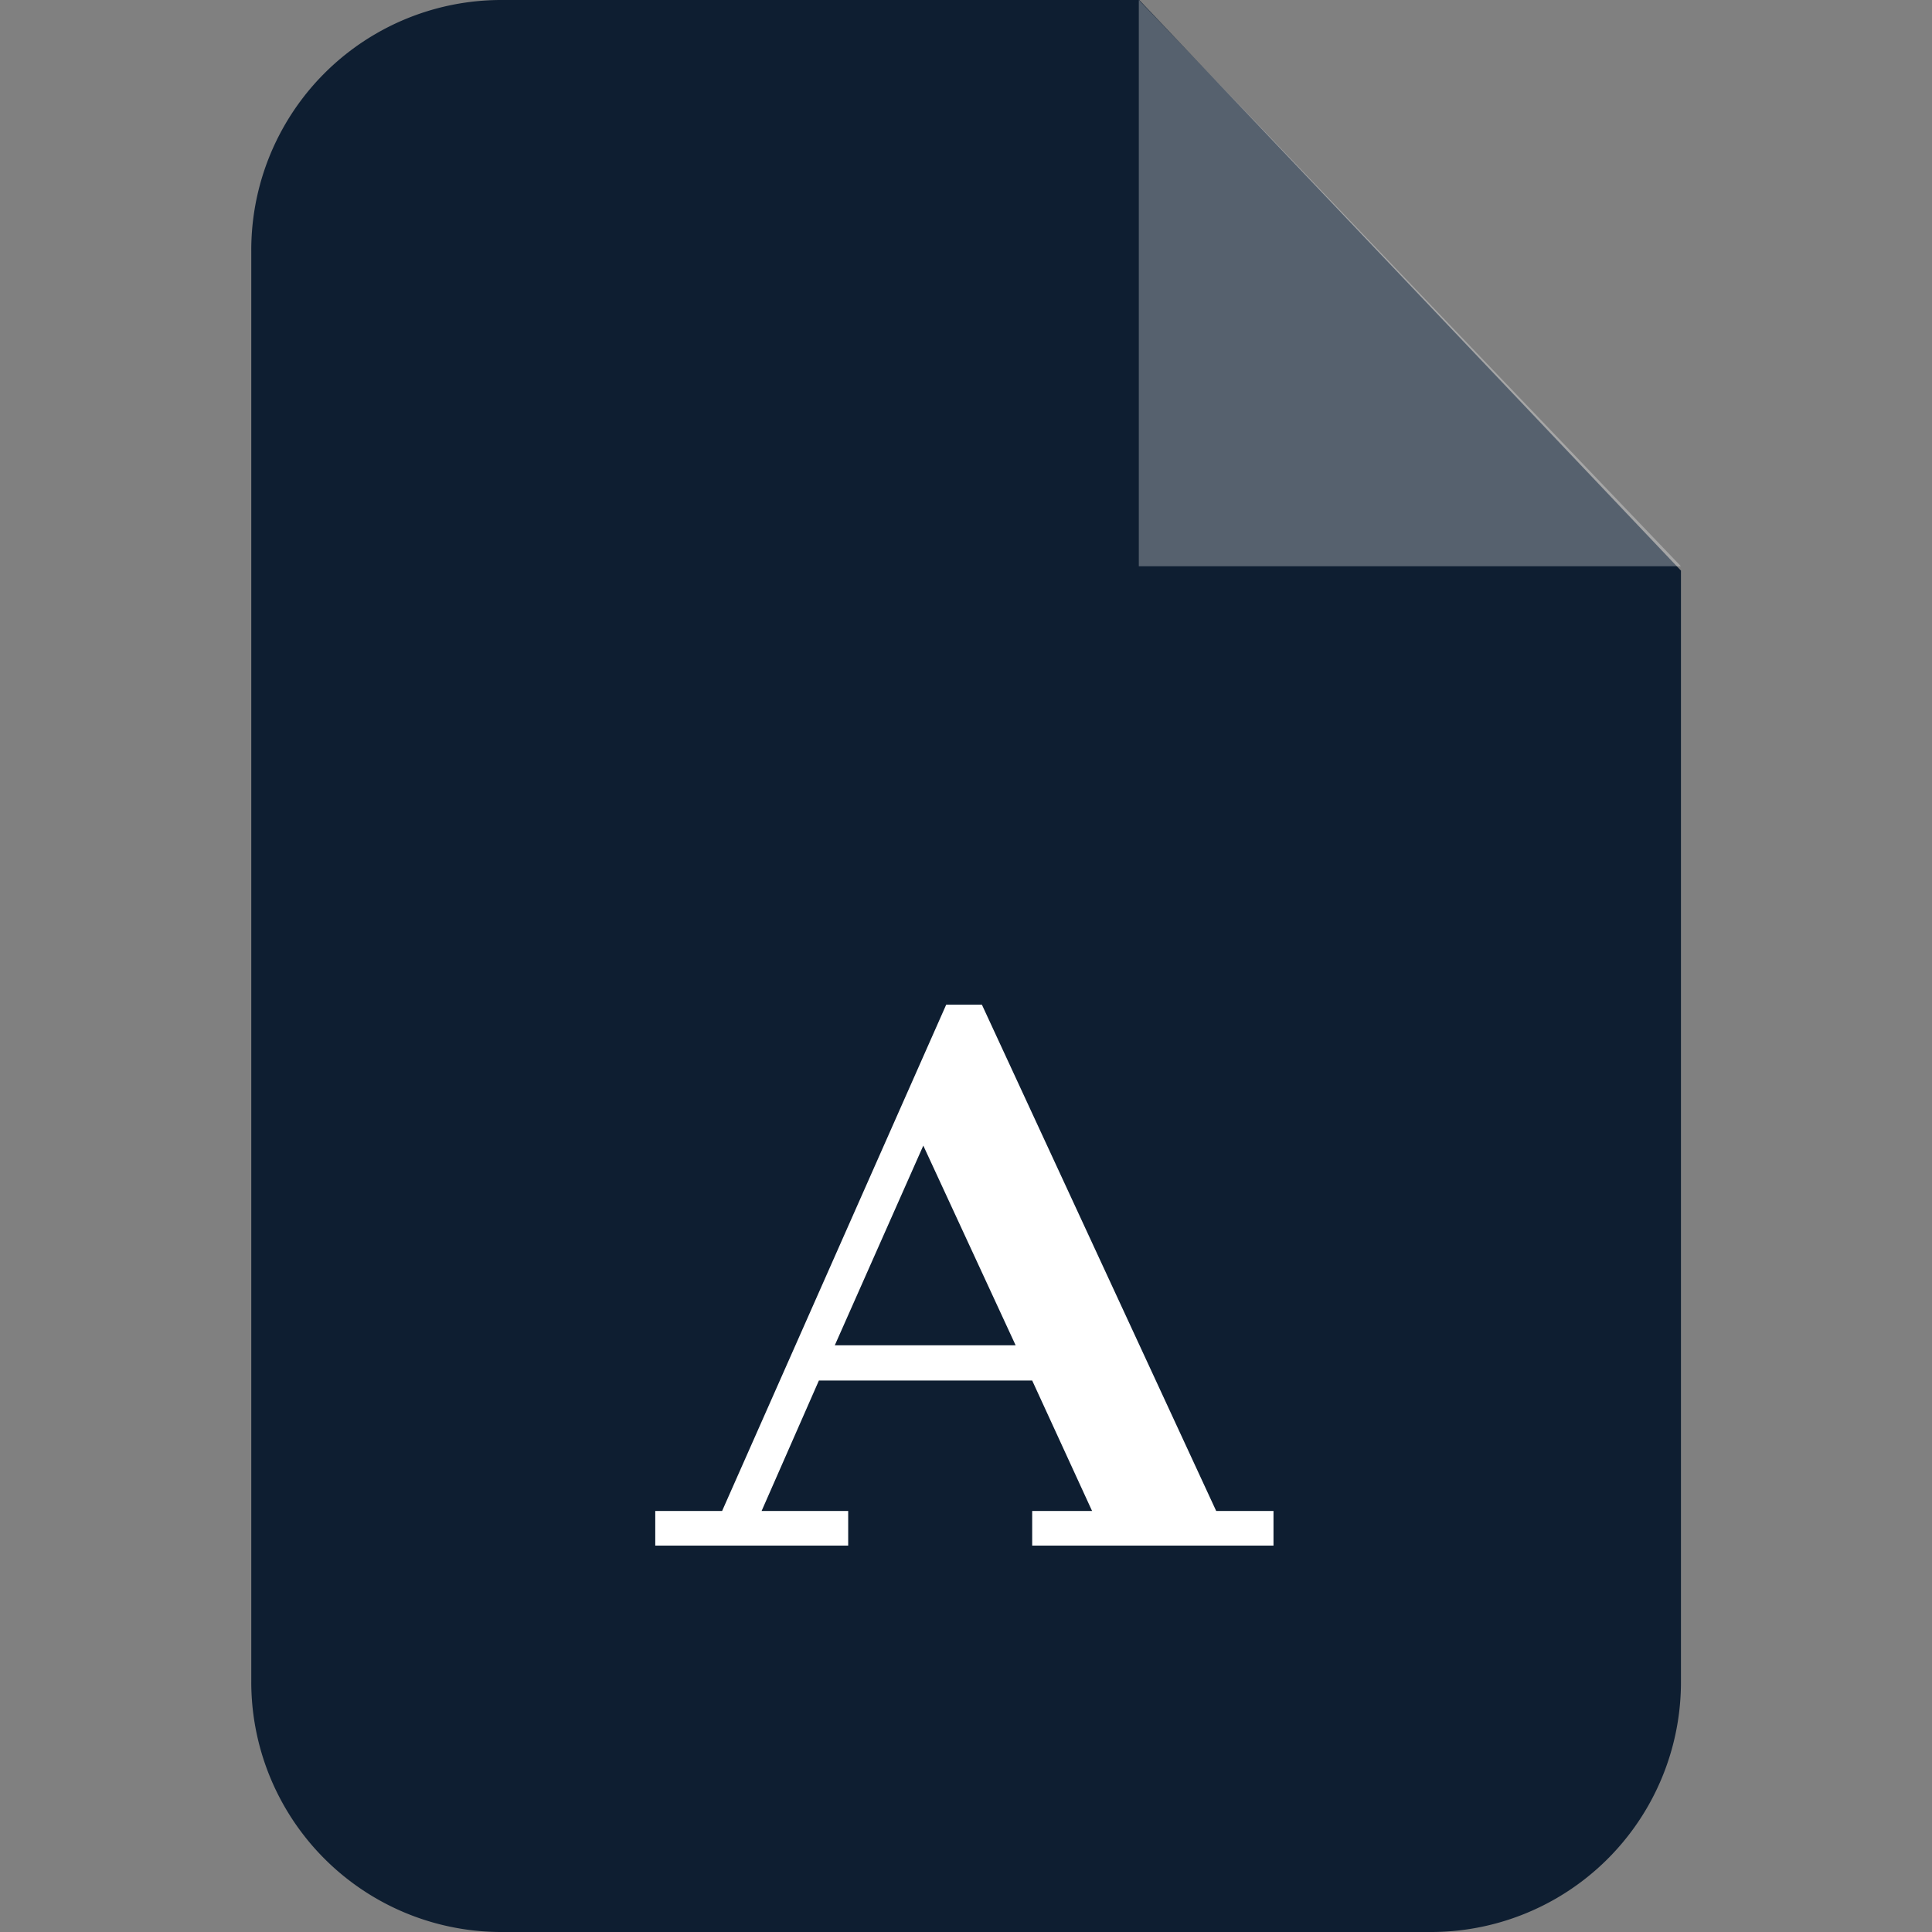 <svg id="icon_font_extensions" xmlns="http://www.w3.org/2000/svg" width="100" height="100" viewBox="0 0 100 100">
  <rect x="0" y="0" width="100" height="100" fill="#808080" stroke="none"/>
  <rect id="shape" width="100" height="100" fill="none"/>
  <g id="ps" transform="translate(13.006)">
    <path id="Path_19936" data-name="Path 19936" d="M12.881.61H45.963L74,30.145V87.591A12.937,12.937,0,0,1,61.143,100.61H12.881A12.942,12.942,0,0,1,0,87.591V13.629A12.942,12.942,0,0,1,12.881.61Z" transform="translate(0 -0.61)" fill="#0e1e31" fill-rule="evenodd"/>
    <path id="Path_19937" data-name="Path 19937" d="M237.139.61V29.92H265.2Z" transform="translate(-191.201 -0.61)" fill="rgba(255,255,255,0.3)" fill-rule="evenodd"/>
    <path id="Path_20047" data-name="Path 20047" d="M143.807,256.694l-12.128-26.208h-1.846l-11.6,26.208h-3.46v1.792h9.986v-1.792h-4.482l2.966-6.752h11.04l3.1,6.752h-3.1v1.792h12.49v-1.792Zm-19.741-8.576,4.581-10.336,4.779,10.336Z" transform="translate(-93.863 -178.486)" fill="#fff"/>
  </g>
</svg>
